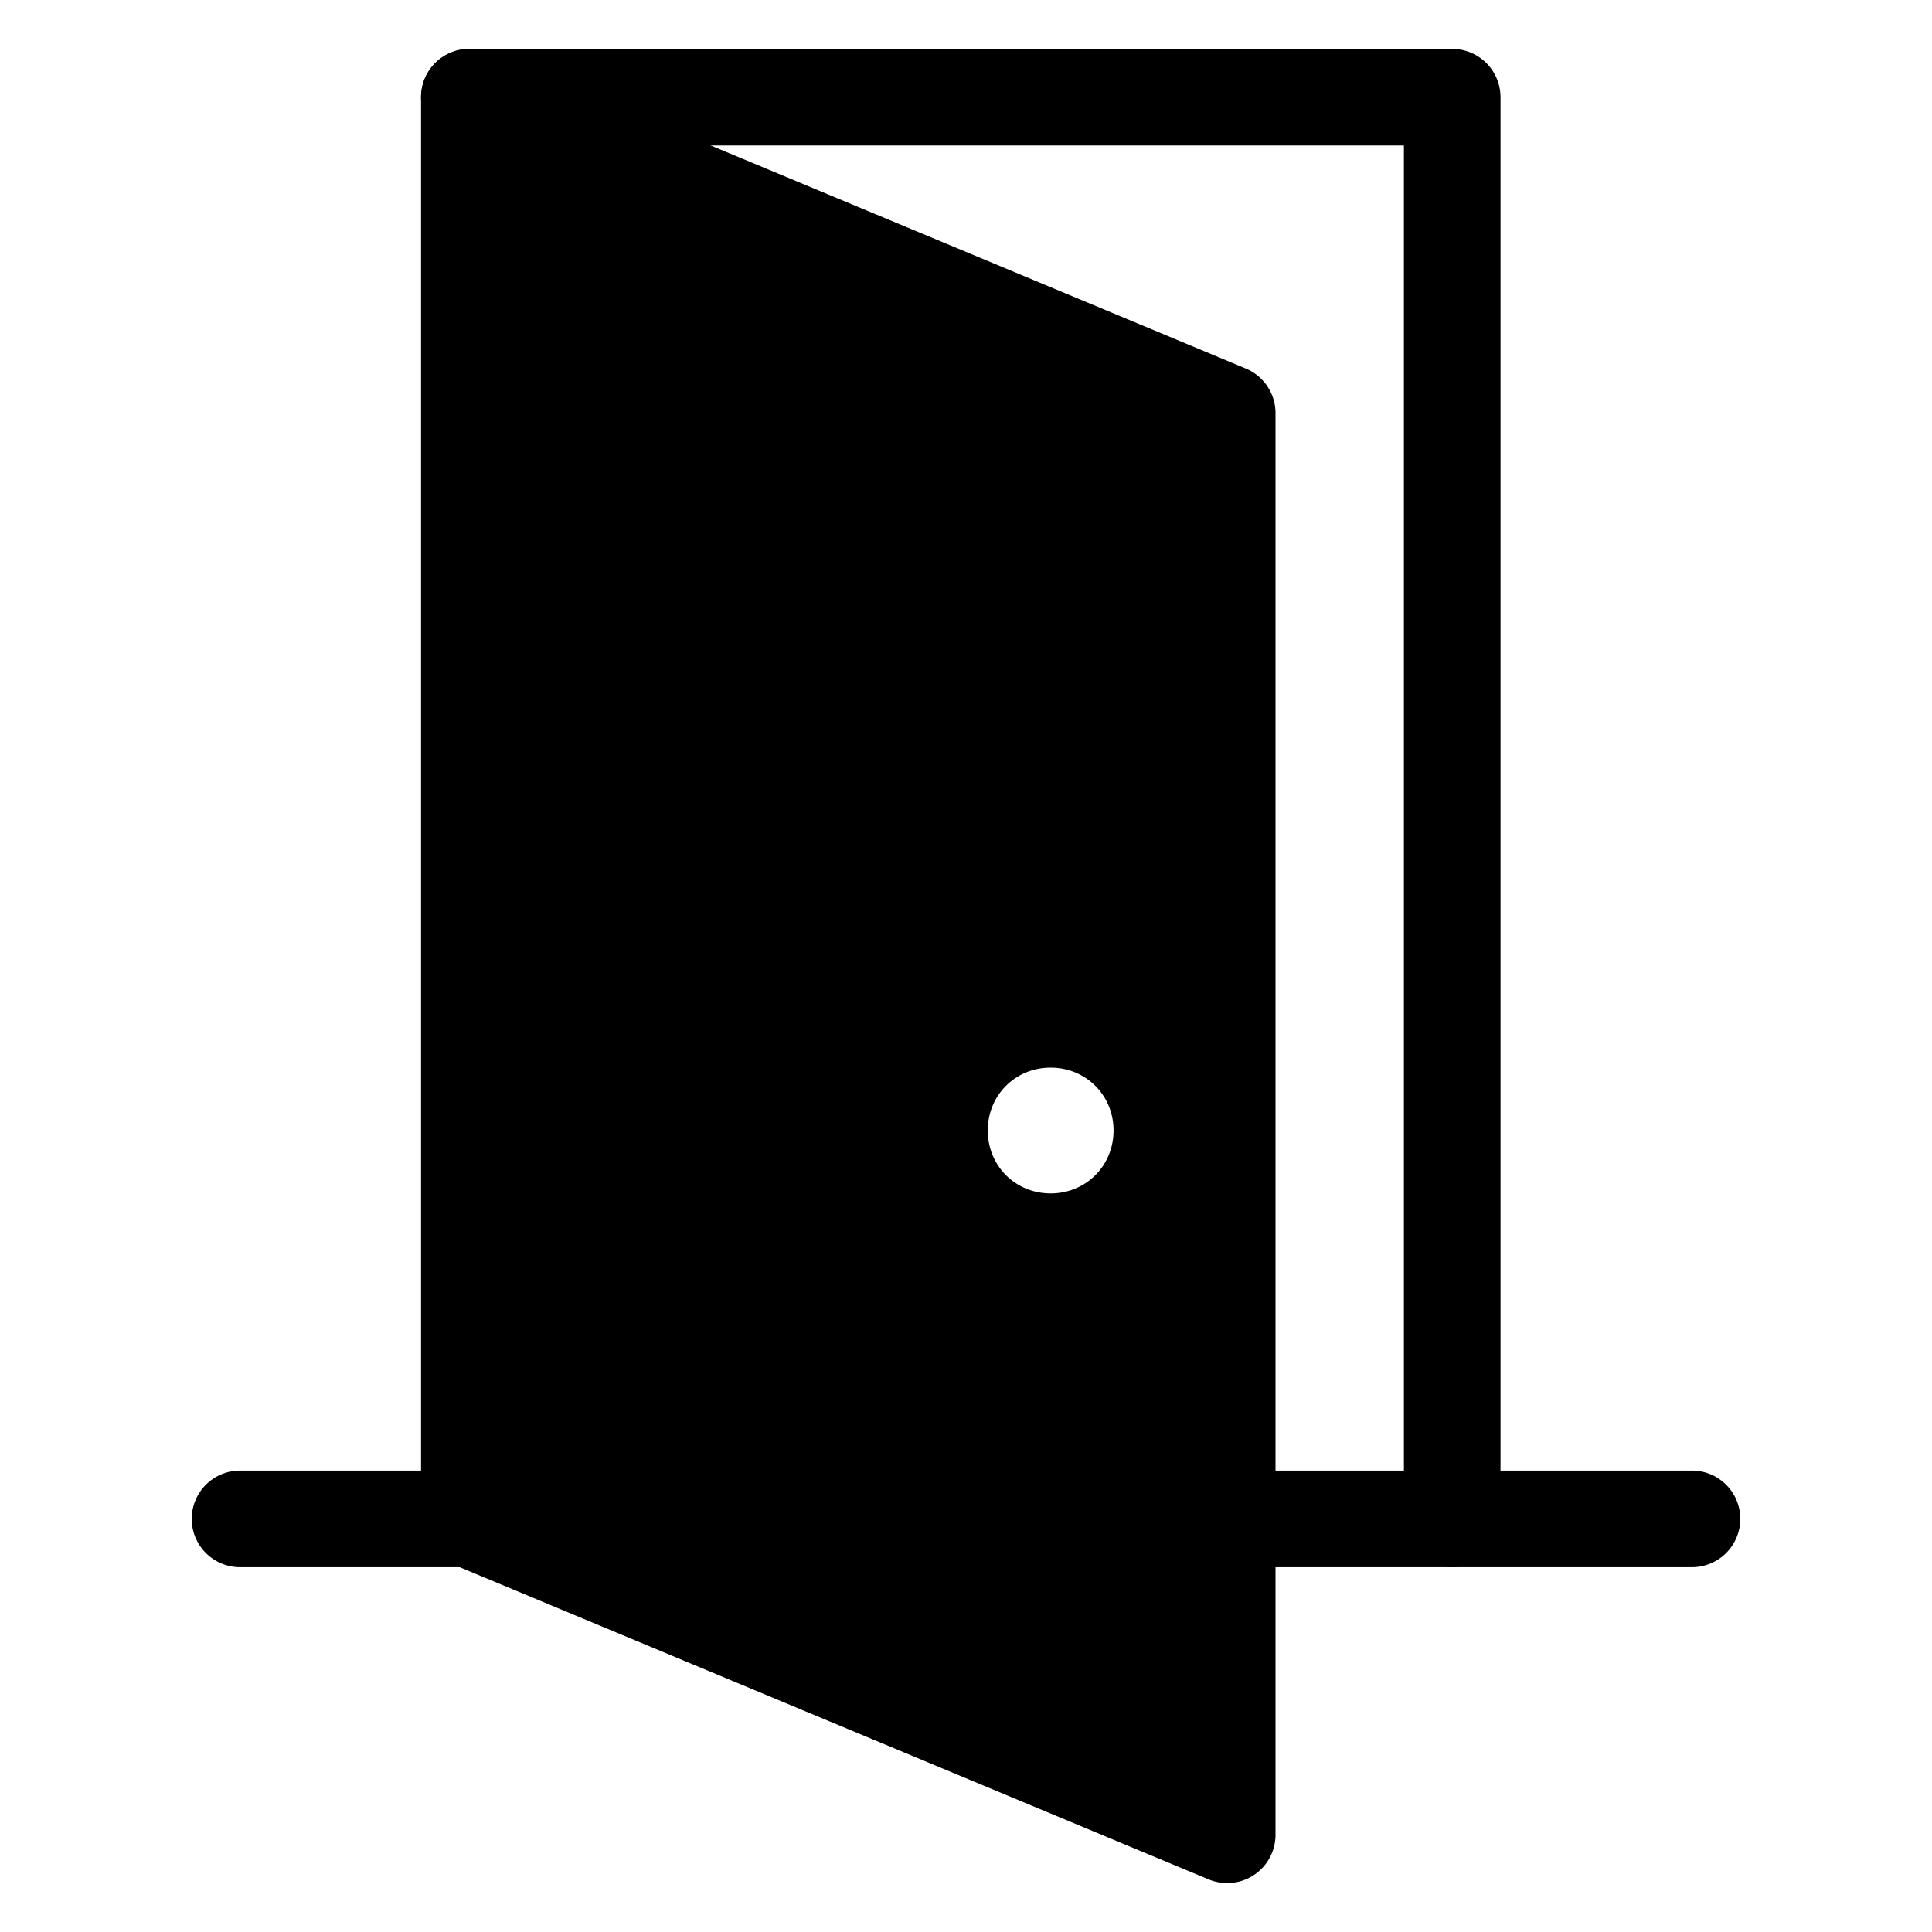 <?xml version="1.0" encoding="UTF-8" standalone="no"?>
<!-- Created with Inkscape (http://www.inkscape.org/) -->

<svg
   width="100mm"
   height="100mm"
   viewBox="0 0 100 100"
   version="1.1"
   fill="currentColor"
   id="svg1"
   xmlns="http://www.w3.org/2000/svg"
   xmlns:svg="http://www.w3.org/2000/svg">
  <defs
     id="defs1" />
  <g
     id="layer1">
    <g
       id="g1">
      <g
         id="g2">
        <g
           id="path7"
           style="stroke:none;fill-opacity:1">
          <path
             style="stroke-linecap:round;stroke-linejoin:round;stroke:none;fill-opacity:1"
             d="M 24.293,5.03 V 78.617 l 39.228,16.352 V 21.383 Z M 54.381,52.759 a 5.755,5.755 0 0 1 5.755,5.755 5.755,5.755 0 0 1 -5.755,5.755 5.755,5.755 0 0 1 -5.755,-5.755 5.755,5.755 0 0 1 5.755,-5.755 z"
             id="path3" />
          <path
             style="stroke-linecap:round;stroke-linejoin:round;stroke:none;fill-opacity:1"
             d="M 25.254,2.723 A 2.5,2.5 0 0 0 21.793,5.031 v 73.586 a 2.5,2.5 0 0 0 1.537,2.307 L 62.559,97.277 A 2.5,2.5 0 0 0 66.02,94.969 V 21.383 a 2.5,2.5 0 0 0 -1.537,-2.307 z M 26.793,8.781 61.02,23.049 v 30.84 c -1.498,-2.135 -3.856,-3.629 -6.639,-3.629 -4.529,2.36e-4 -8.254,3.725 -8.254,8.254 -1.69e-4,4.529 3.724,8.256 8.254,8.256 2.783,1.04e-4 5.14,-1.496 6.639,-3.631 V 91.219 L 26.793,76.951 Z m 27.588,46.479 c 1.827,-6.9e-5 3.256,1.427 3.256,3.254 6.8e-5,1.827 -1.428,3.256 -3.256,3.256 -1.827,-9.5e-5 -3.254,-1.429 -3.254,-3.256 9.6e-5,-1.827 1.427,-3.254 3.254,-3.254 z"
             id="path4" />
        </g>
        <path
           style="stroke-linecap:round;stroke-linejoin:round;stroke:none;fill-opacity:1"
           d="m 12.424,76.117 a 2.5,2.5 0 0 0 -2.5,2.5 2.5,2.5 0 0 0 2.5,2.5 h 11.869 a 2.5,2.5 0 0 0 2.5,-2.5 2.5,2.5 0 0 0 -2.5,-2.5 z"
           id="path8" />
        <path
           style="stroke-linecap:round;stroke-linejoin:round;stroke:none;fill-opacity:1"
           d="m 63.52,76.117 a 2.5,2.5 0 0 0 -2.5,2.5 2.5,2.5 0 0 0 2.5,2.5 h 24.057 a 2.5,2.5 0 0 0 2.5,-2.5 2.5,2.5 0 0 0 -2.5,-2.5 z"
           id="path9" />
        <path
           style="stroke-linecap:round;stroke-linejoin:round;stroke:none;fill-opacity:1"
           d="m 24.293,2.531 a 2.5,2.5 0 0 0 -2.5,2.5 2.5,2.5 0 0 0 2.5,2.5 h 48.373 v 71.086 a 2.5,2.5 0 0 0 2.5,2.5 2.5,2.5 0 0 0 2.5,-2.5 V 5.031 a 2.5,2.5 0 0 0 -2.5,-2.5 z"
           id="path10" />
      </g>
    </g>
  </g>
</svg>
